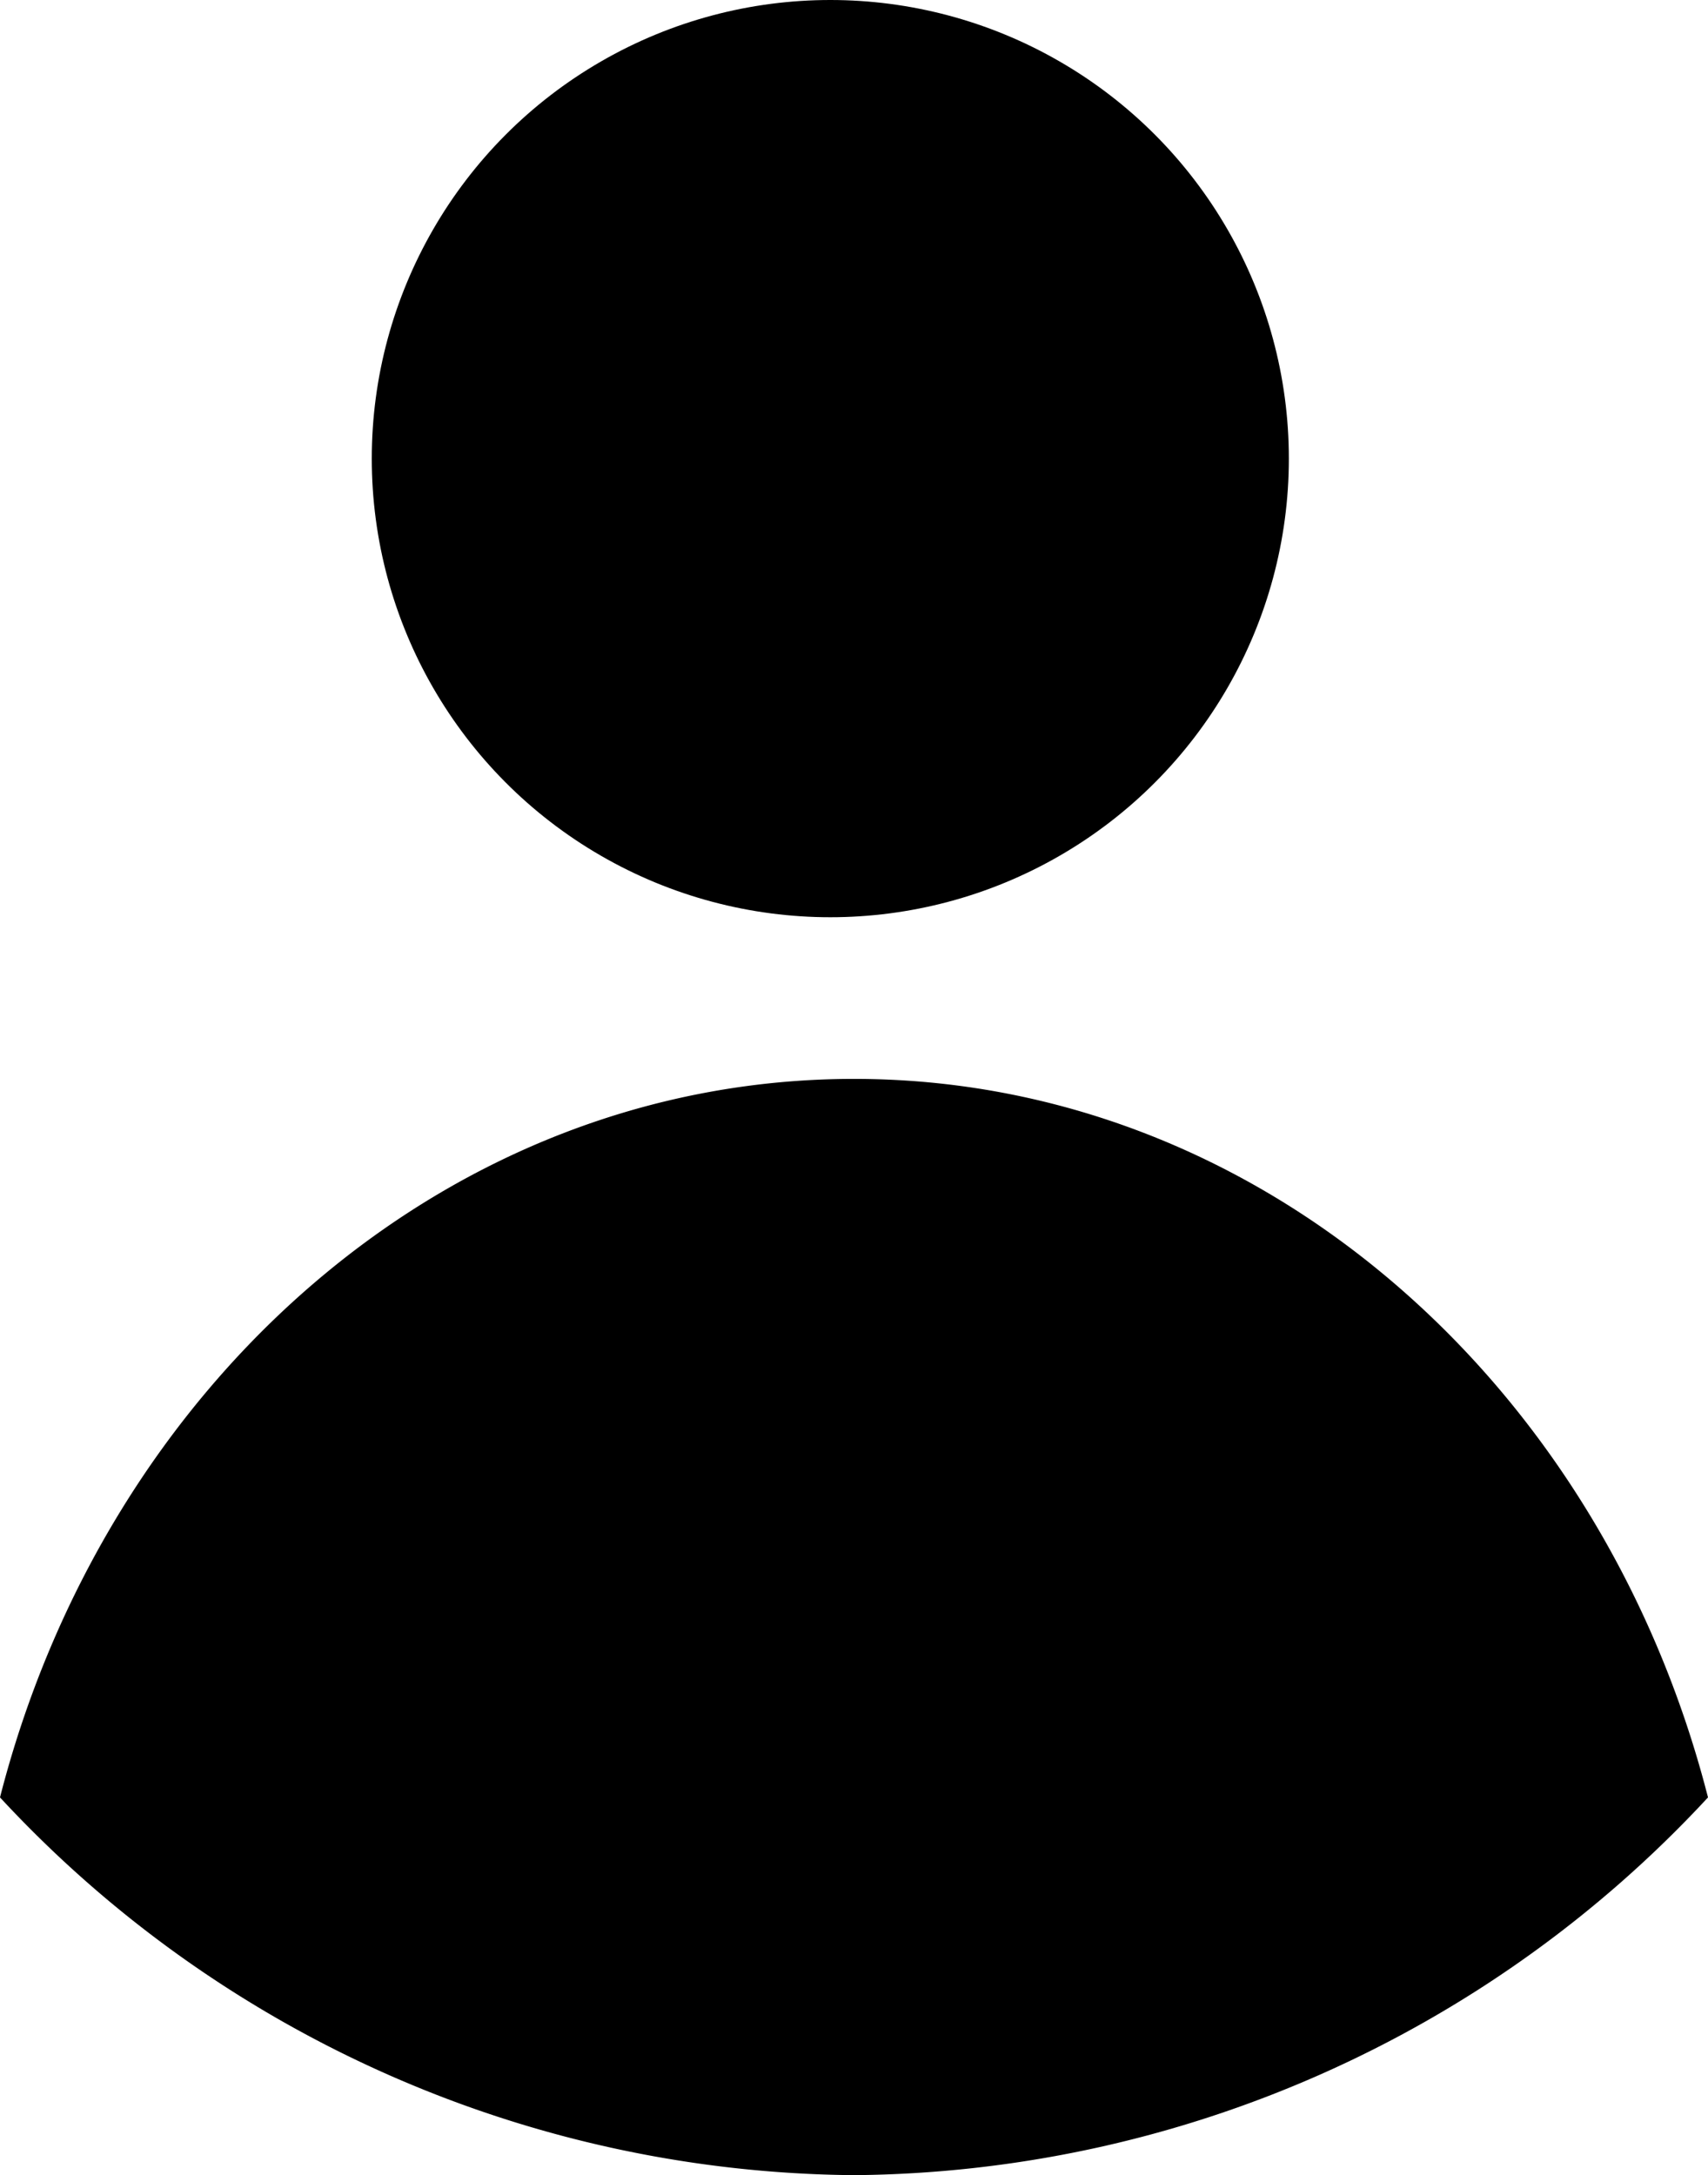 <svg xmlns="http://www.w3.org/2000/svg" width="19.686" height="25.065" viewBox="0 0 19.686 25.065">
  <g id="person" data-name="Group 104" transform="translate(-9302.026 98.182)">
    <circle id="Ellipse_12" data-name="Ellipse 12" cx="5.285" cy="5.285" r="5.285" transform="translate(9306.311 -98.182)"/>
    <path id="Path_23" data-name="Path 23" d="M990.656,225.8a13.567,13.567,0,0,0,9.843-4.353c-1.223-4.779-5.165-8.28-9.843-8.28s-8.62,3.5-9.843,8.28A13.567,13.567,0,0,0,990.656,225.8Z" transform="translate(8321.213 -298.916)"/>
  </g>
</svg>
